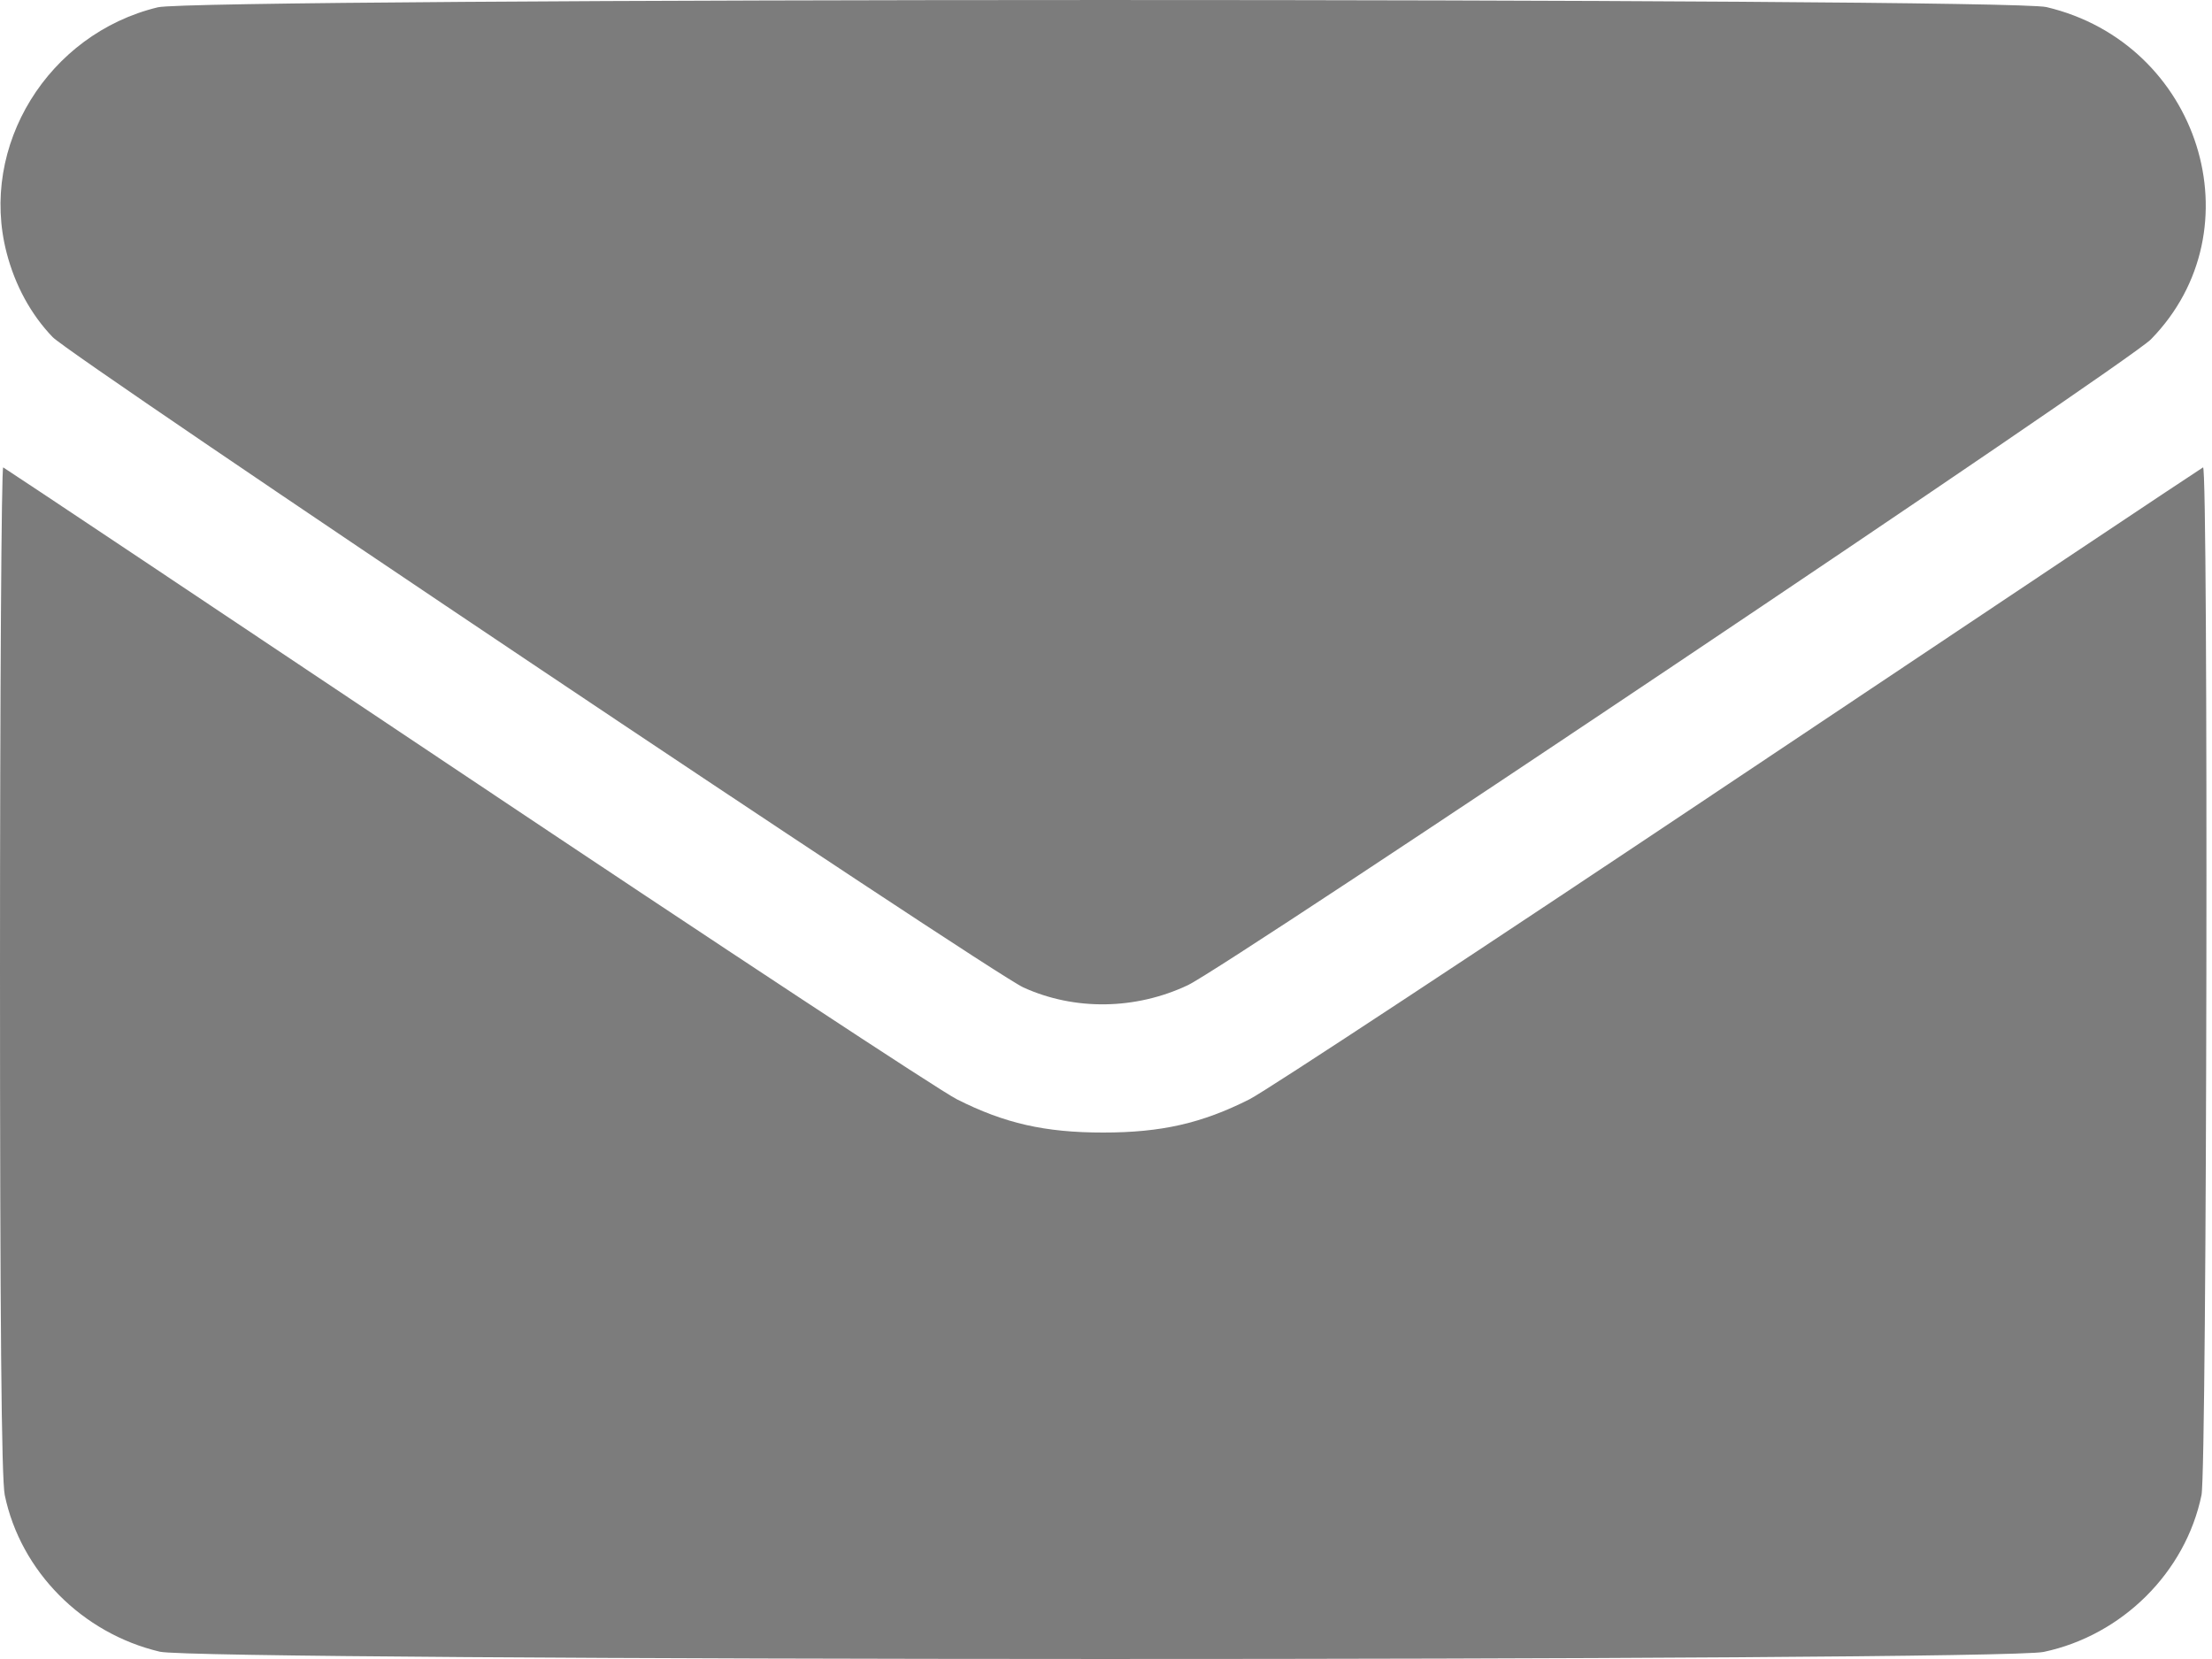 <svg width="20" height="15" viewBox="0 0 20 15" fill="none" xmlns="http://www.w3.org/2000/svg">
<path fill-rule="evenodd" clip-rule="evenodd" d="M1.427 0.066C0.434 0.306 -0.191 1.321 0.06 2.286C0.136 2.58 0.28 2.844 0.476 3.048C0.651 3.23 8.95 8.79 9.253 8.928C9.716 9.139 10.268 9.131 10.741 8.907C11.111 8.731 19.242 3.28 19.448 3.068C20.419 2.075 19.889 0.391 18.503 0.064C18.139 -0.022 1.783 -0.021 1.427 0.066ZM0 8.762C0 11.924 0.013 13.374 0.043 13.518C0.186 14.206 0.742 14.768 1.445 14.934C1.812 15.02 18.071 15.023 18.478 14.936C19.188 14.786 19.761 14.216 19.905 13.518C19.955 13.28 19.968 4.204 19.919 4.226C19.903 4.233 18.019 5.49 15.732 7.019C13.445 8.548 11.449 9.863 11.296 9.94C10.865 10.157 10.5 10.24 9.974 10.24C9.448 10.24 9.083 10.157 8.653 9.94C8.499 9.863 6.503 8.548 4.216 7.019C1.929 5.49 0.045 4.233 0.029 4.226C0.013 4.219 0 6.26 0 8.762Z" fill="#7C7C7C"/>
</svg>
